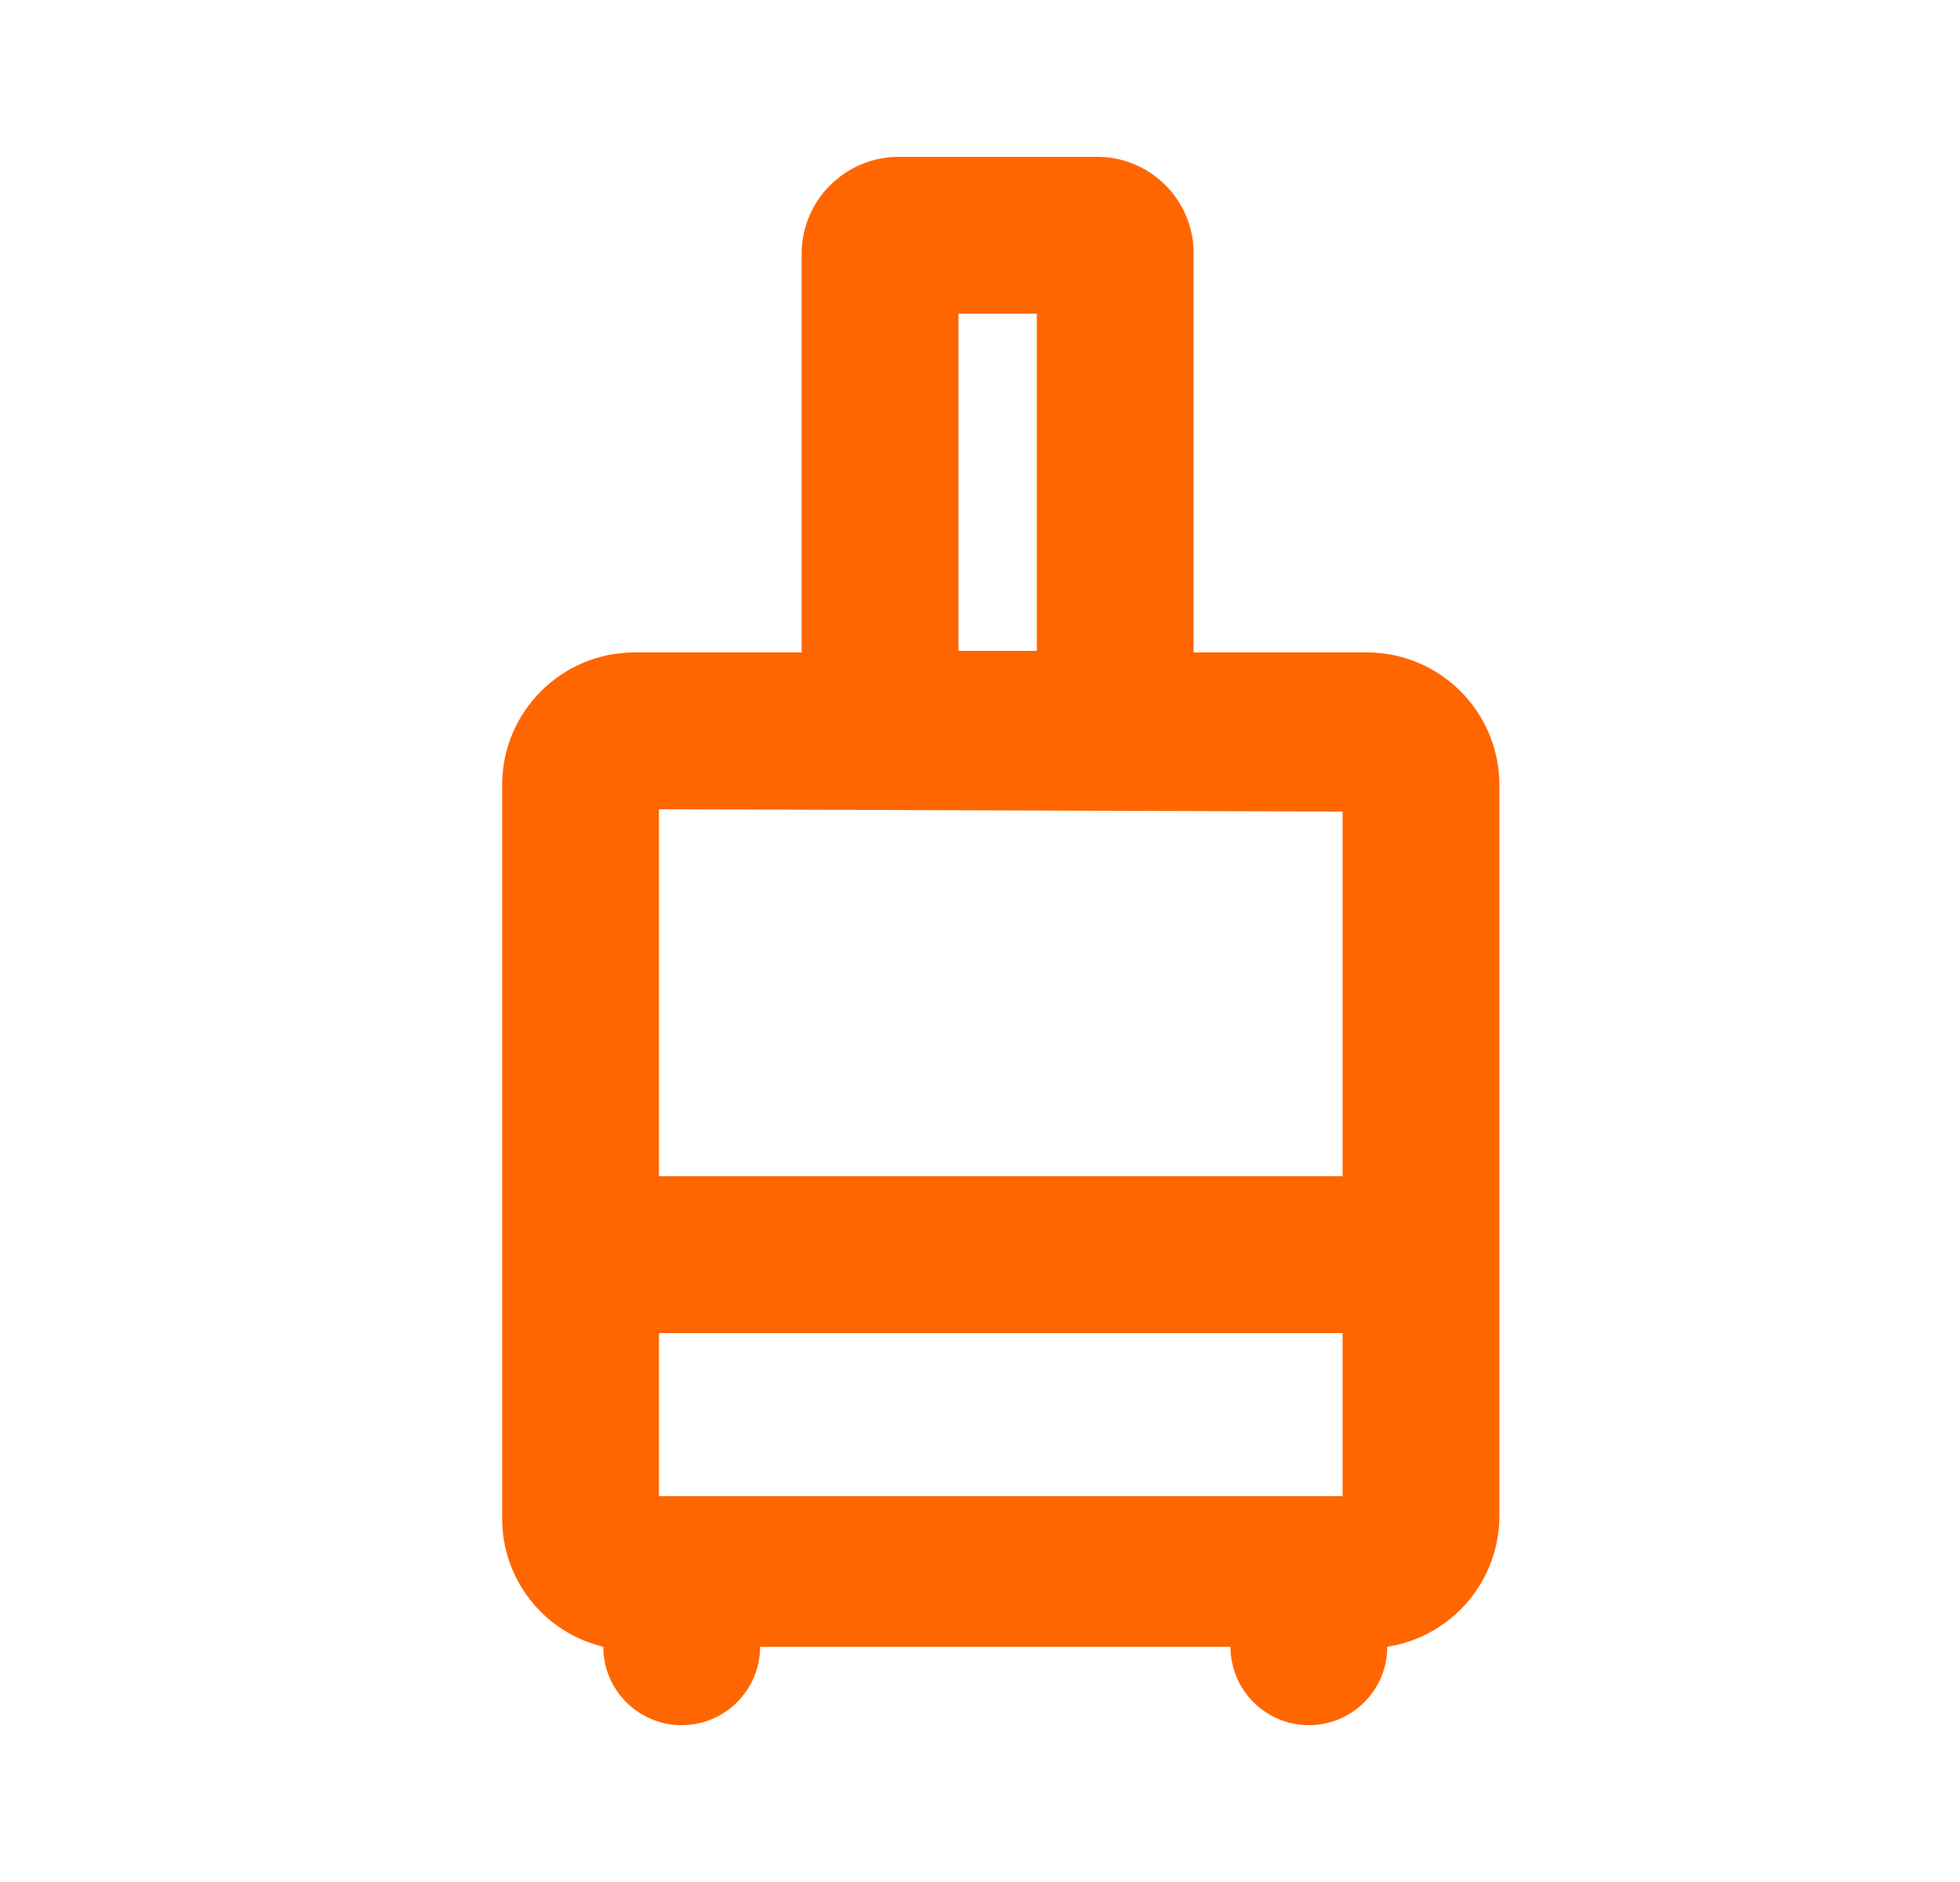 <svg width="25" height="24" viewBox="0 0 25 24" fill="none" xmlns="http://www.w3.org/2000/svg">
  <path
    d="M17.445 8.32H15.225V3.21C15.214 2.535 14.66 1.995 13.985 2H11.475C10.798 1.994 10.241 2.533 10.225 3.21V8.32H8.085C7.159 8.326 6.41 9.075 6.405 10V19.35C6.398 20.134 6.933 20.818 7.695 21C7.695 21.552 8.143 22 8.695 22C9.247 22 9.695 21.552 9.695 21H15.695C15.695 21.552 16.143 22 16.695 22C17.247 22 17.695 21.552 17.695 21C18.518 20.872 19.125 20.163 19.125 19.33V10C19.119 9.075 18.37 8.326 17.445 8.32ZM12.225 4H13.225V8.3H12.225V4ZM17.125 10.35V15H8.405V10.32L17.125 10.35ZM17.125 19.08H16.765H16.685H16.605H8.765H8.685H8.605H8.405V17H17.125V19.08Z"
    fill="#FF6600"
  />
</svg>
